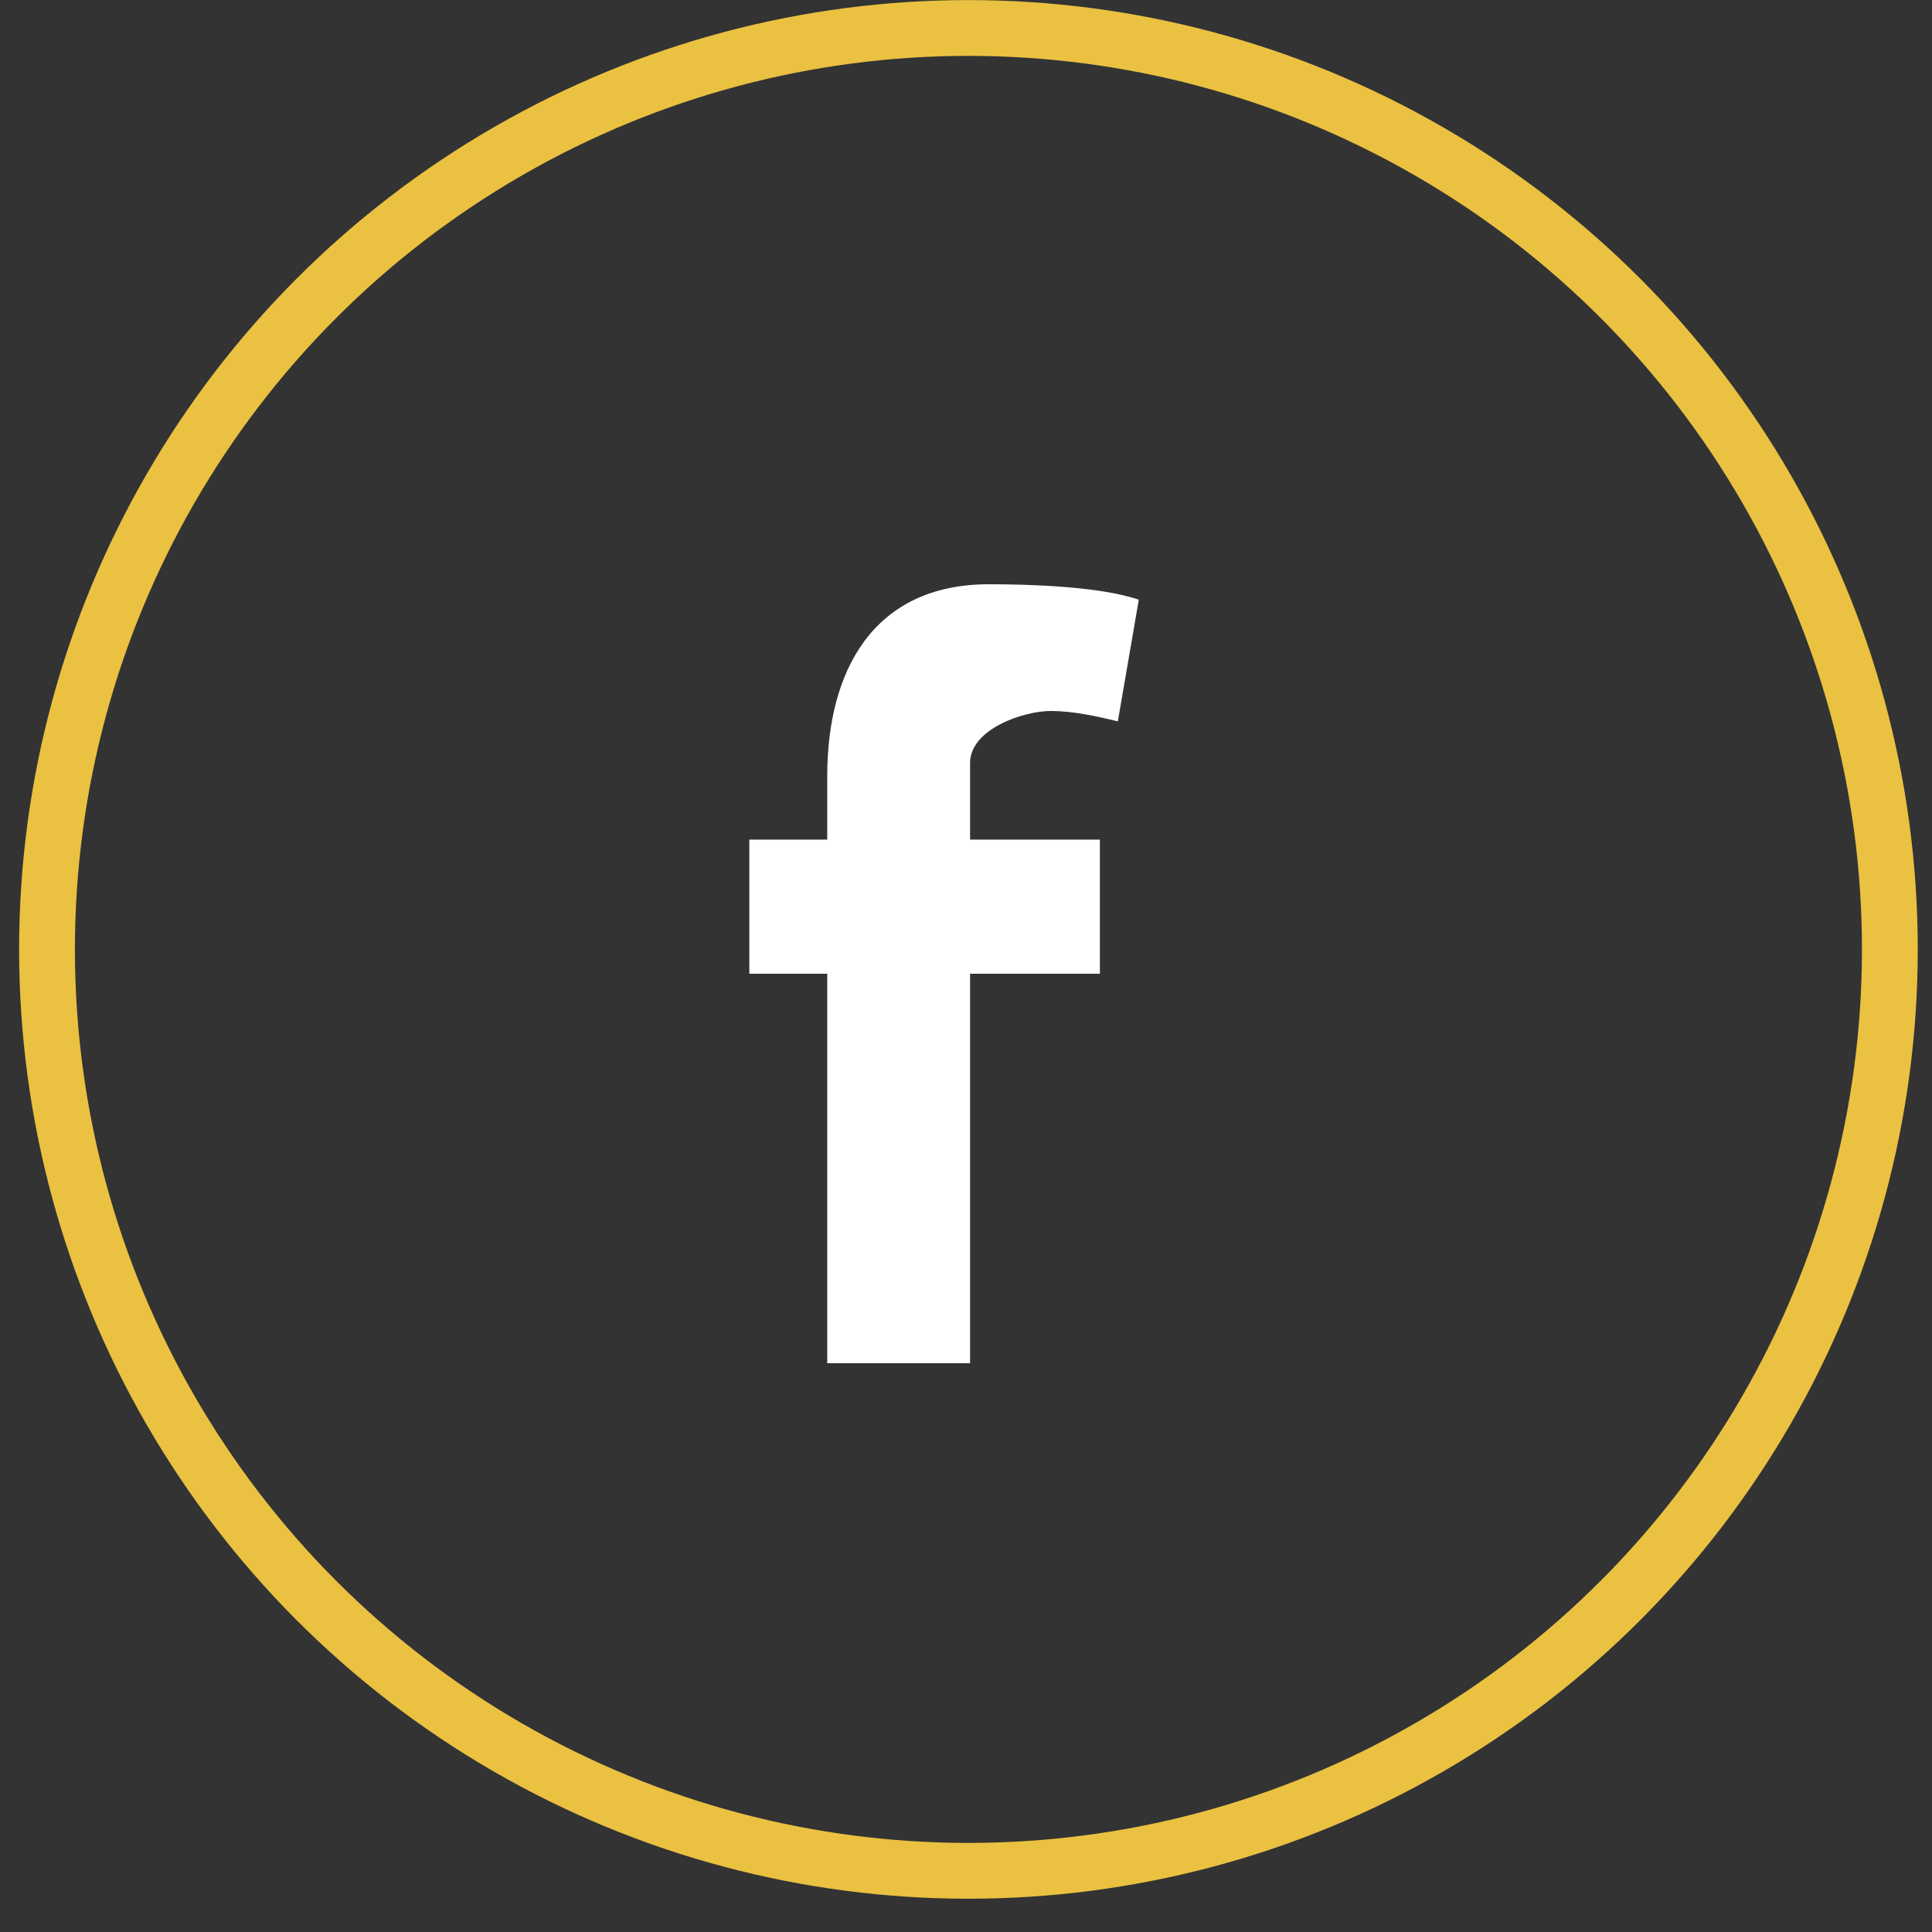 <svg width="27" height="27" viewBox="0 0 27 27" fill="none" xmlns="http://www.w3.org/2000/svg">
<rect x="0" y="0" width="27" height="27" fill="#333333" stroke="none"/>
<path fill-rule="evenodd" clip-rule="evenodd" d="M13.821 8.165C12.196 8.165 11.561 9.387 11.561 10.842V11.734H10.472V13.608H11.561V19.051H13.557V13.608H15.371V11.734H13.557V10.663C13.557 10.188 14.304 9.936 14.685 9.936C14.993 9.936 15.319 10.008 15.622 10.081L15.915 8.381C15.373 8.194 14.377 8.165 13.821 8.165Z" fill="white"/>
<circle cx="13.534" cy="13.268" r="12.877" stroke="#EAC141" stroke-width="0.78"/>
</svg>
